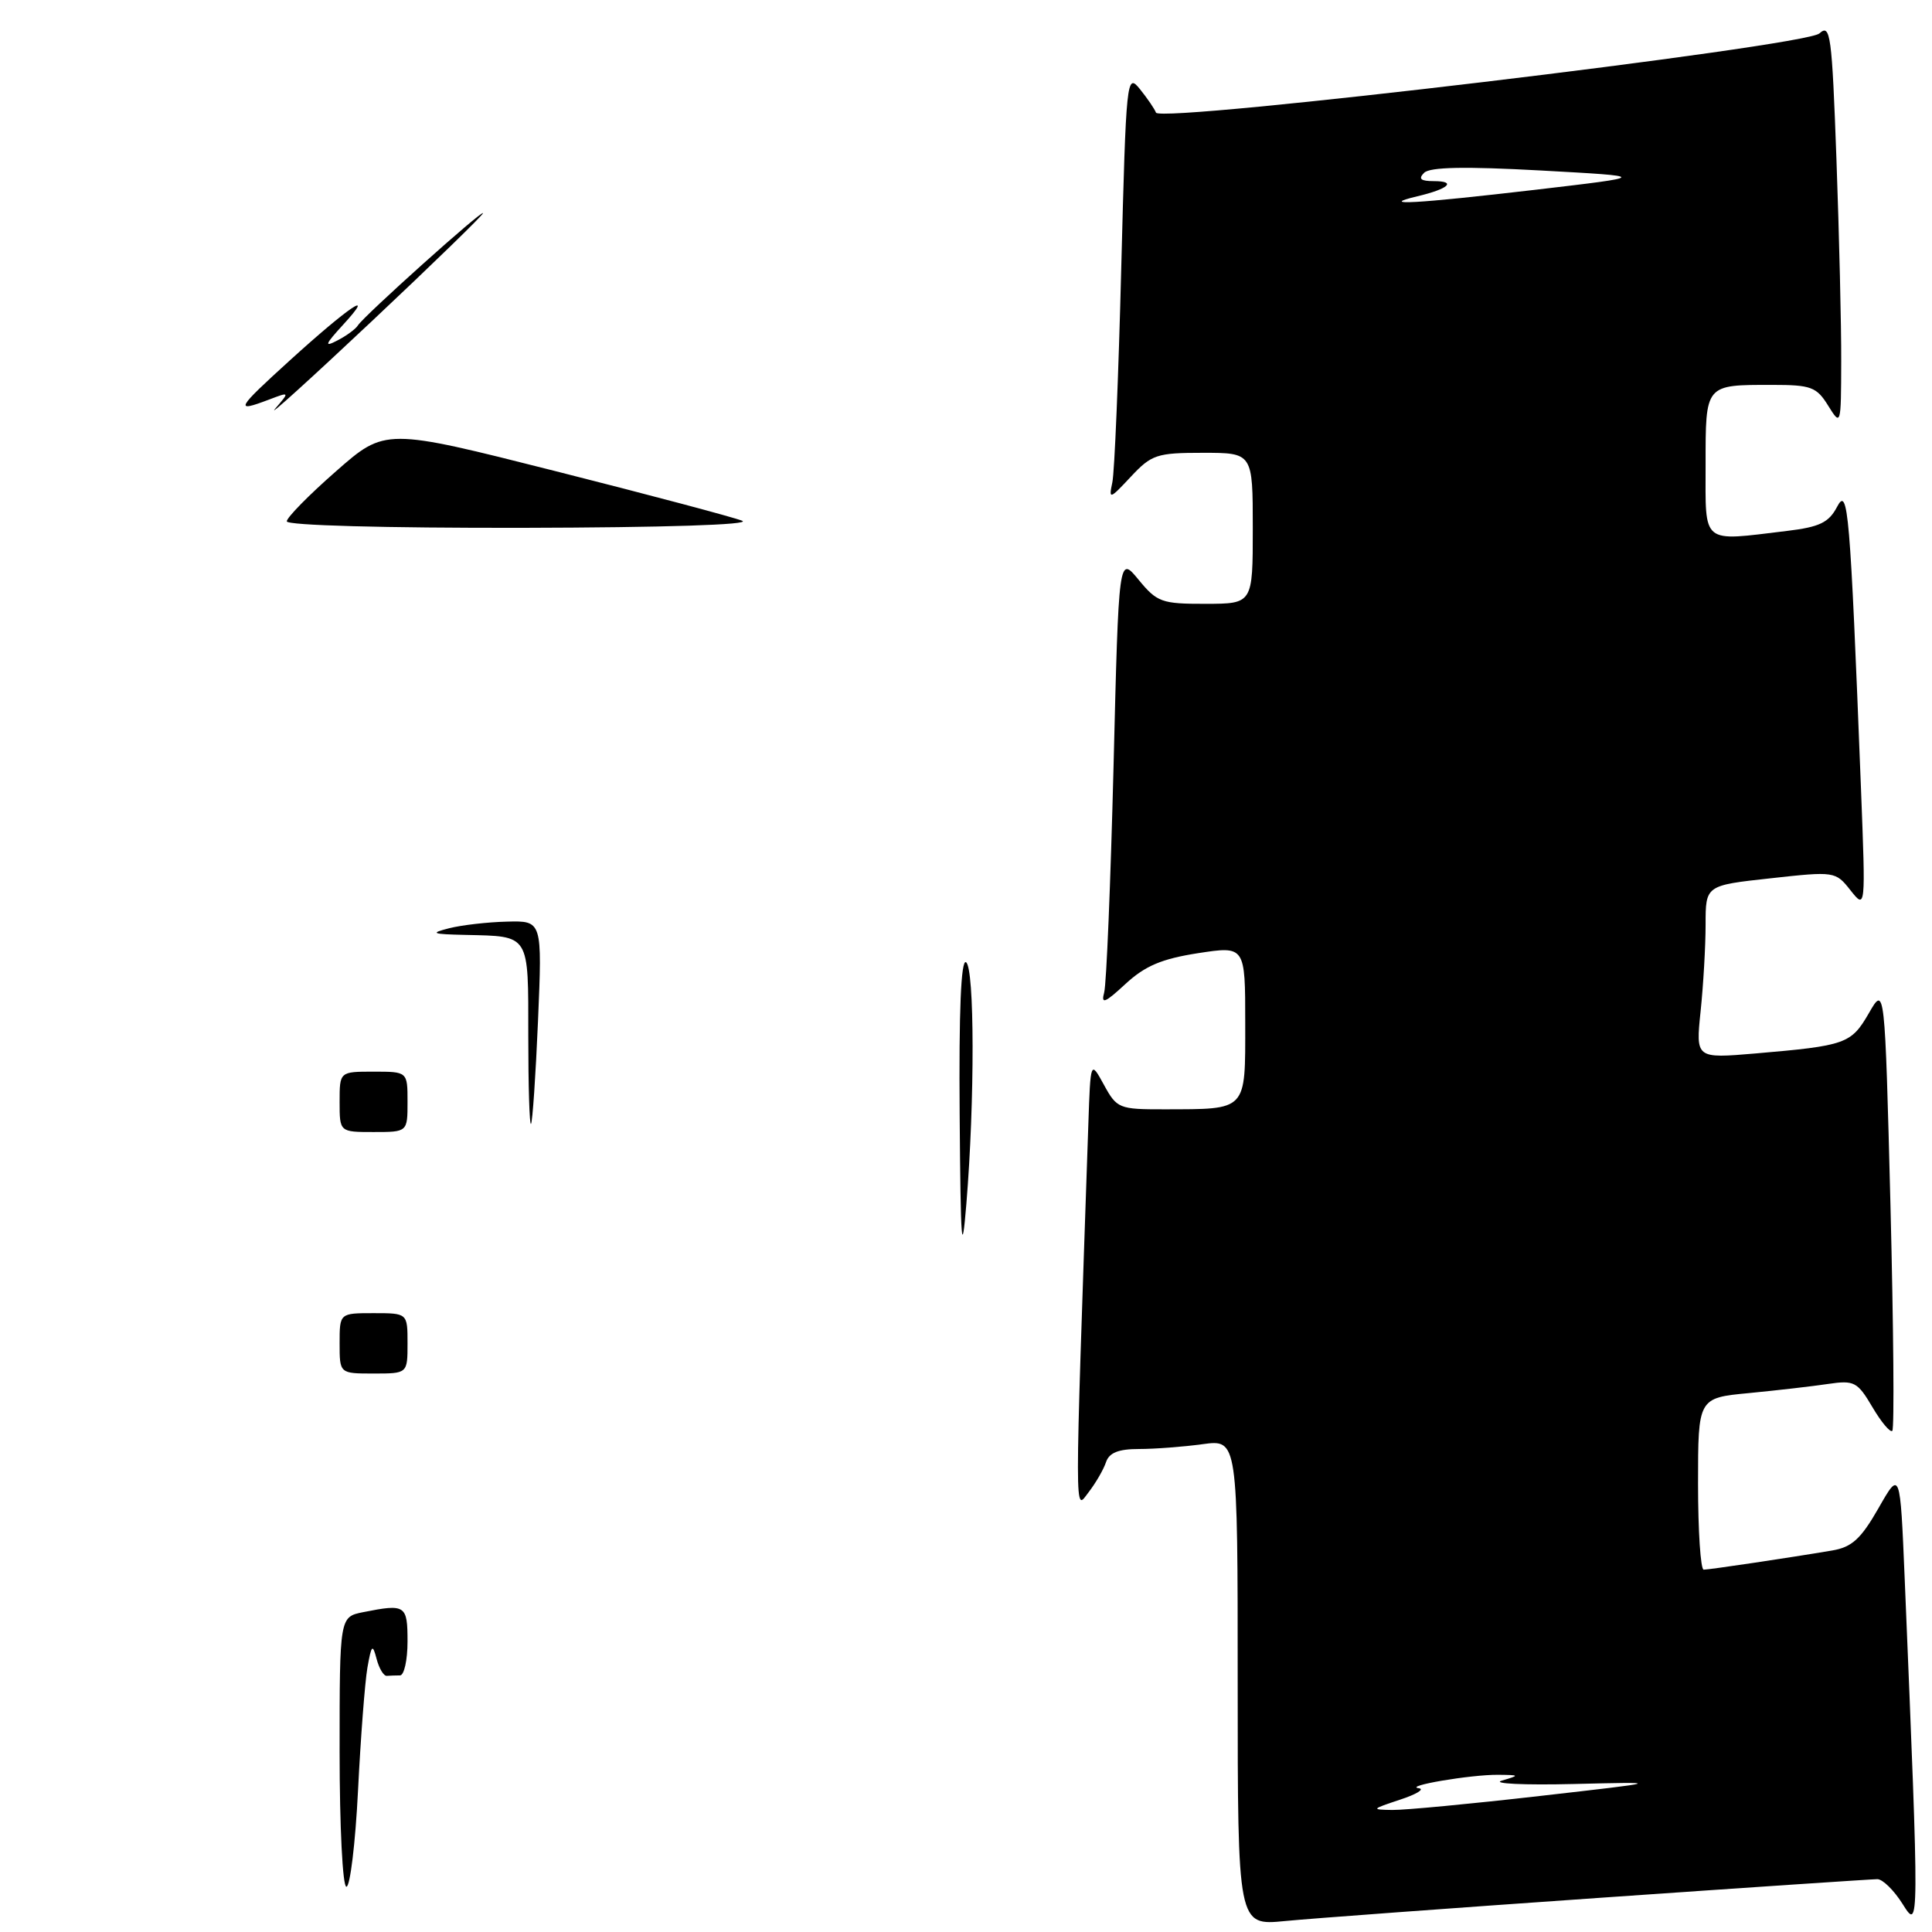 <?xml version="1.0" encoding="UTF-8" standalone="no"?>
<!DOCTYPE svg PUBLIC "-//W3C//DTD SVG 1.1//EN" "http://www.w3.org/Graphics/SVG/1.1/DTD/svg11.dtd" >
<svg xmlns="http://www.w3.org/2000/svg" xmlns:xlink="http://www.w3.org/1999/xlink" version="1.1" viewBox="0 0 256 256">
 <g >
 <path fill="currentColor"
d=" M 211.99 251.47 C 231.51 250.11 248.05 249.00 248.76 249.00 C 249.46 249.00 250.95 250.46 252.08 252.25 C 254.33 255.82 254.33 256.09 252.38 209.15 C 251.78 194.80 251.78 194.80 248.90 199.86 C 246.57 203.93 245.38 205.01 242.76 205.45 C 237.03 206.42 226.53 207.98 225.75 207.99 C 225.34 208.00 225.00 202.88 225.00 196.62 C 225.00 185.23 225.00 185.23 231.75 184.59 C 235.46 184.23 240.18 183.69 242.23 183.38 C 245.70 182.87 246.12 183.09 248.11 186.46 C 249.28 188.45 250.47 189.86 250.74 189.59 C 251.02 189.32 250.90 175.93 250.50 159.83 C 249.75 130.57 249.75 130.57 247.63 134.26 C 245.28 138.32 244.59 138.56 232.59 139.59 C 224.69 140.26 224.69 140.26 225.34 133.99 C 225.70 130.53 226.00 125.37 226.00 122.51 C 226.00 117.32 226.00 117.32 234.60 116.38 C 243.11 115.44 243.22 115.46 245.20 117.97 C 247.21 120.50 247.21 120.50 246.59 104.50 C 245.14 67.45 244.88 64.38 243.42 67.16 C 242.33 69.24 241.11 69.83 236.79 70.35 C 225.32 71.73 226.00 72.28 226.00 61.61 C 226.00 50.86 225.88 51.00 234.85 51.00 C 239.97 51.00 240.71 51.27 242.24 53.75 C 243.93 56.47 243.95 56.42 243.97 47.91 C 243.99 43.19 243.70 31.14 243.34 21.15 C 242.74 4.55 242.54 3.10 241.08 4.43 C 239.17 6.16 153.70 16.36 153.17 14.92 C 152.99 14.43 152.03 13.03 151.04 11.80 C 149.29 9.64 149.22 10.32 148.57 35.54 C 148.21 49.82 147.68 62.59 147.39 63.92 C 146.90 66.22 147.03 66.18 149.84 63.17 C 152.59 60.23 153.28 60.00 159.40 60.00 C 166.00 60.00 166.00 60.00 166.00 70.00 C 166.00 80.00 166.00 80.00 159.75 80.01 C 153.93 80.02 153.32 79.80 150.87 76.82 C 148.24 73.62 148.24 73.62 147.55 101.56 C 147.16 116.93 146.61 130.40 146.31 131.50 C 145.87 133.12 146.40 132.91 149.13 130.38 C 151.73 127.98 153.93 127.05 158.75 126.30 C 165.00 125.34 165.00 125.34 165.00 135.56 C 165.00 147.33 165.34 146.96 154.28 146.99 C 148.28 147.00 147.99 146.88 146.28 143.75 C 144.50 140.50 144.50 140.50 144.21 149.00 C 142.37 202.72 142.37 200.16 144.23 197.75 C 145.19 196.51 146.23 194.71 146.55 193.75 C 146.97 192.49 148.20 192.00 150.93 192.00 C 153.01 192.00 156.81 191.71 159.36 191.36 C 164.00 190.73 164.00 190.73 164.00 222.94 C 164.00 255.16 164.00 255.16 170.25 254.55 C 173.69 254.21 192.47 252.83 211.99 251.47 Z  M 45.00 232.12 C 45.00 214.25 45.00 214.25 48.12 213.62 C 53.74 212.50 54.00 212.68 54.00 217.50 C 54.00 219.97 53.55 222.00 53.00 222.00 C 52.45 222.00 51.66 222.03 51.25 222.06 C 50.84 222.09 50.23 221.08 49.90 219.81 C 49.37 217.78 49.22 217.93 48.68 221.00 C 48.35 222.93 47.79 230.24 47.44 237.25 C 47.09 244.26 46.39 250.00 45.90 250.00 C 45.40 250.00 45.00 242.04 45.00 232.12 Z  M 45.00 178.00 C 45.00 174.00 45.00 174.00 49.50 174.00 C 54.00 174.00 54.00 174.00 54.00 178.00 C 54.00 182.00 54.00 182.00 49.50 182.00 C 45.00 182.00 45.00 182.00 45.00 178.00 Z  M 127.16 147.69 C 127.05 134.03 127.34 127.09 128.00 127.50 C 129.14 128.20 129.17 145.83 128.05 159.50 C 127.44 166.95 127.29 164.91 127.16 147.69 Z  M 45.00 146.00 C 45.00 142.00 45.00 142.00 49.50 142.00 C 54.00 142.00 54.00 142.00 54.00 146.00 C 54.00 150.00 54.00 150.00 49.50 150.00 C 45.00 150.00 45.00 150.00 45.00 146.00 Z  M 70.00 137.27 C 70.00 123.63 70.28 124.08 61.67 123.88 C 57.22 123.78 56.92 123.66 59.50 123.00 C 61.15 122.58 64.60 122.18 67.18 122.12 C 71.85 122.00 71.85 122.00 71.29 135.25 C 70.98 142.54 70.56 148.69 70.36 148.92 C 70.16 149.15 70.00 143.91 70.00 137.27 Z  M 38.00 69.08 C 38.00 68.58 40.93 65.59 44.52 62.45 C 51.04 56.72 51.04 56.72 73.61 62.43 C 86.03 65.57 97.16 68.53 98.34 69.00 C 99.64 69.53 88.02 69.90 69.25 69.94 C 50.96 69.97 38.00 69.62 38.00 69.08 Z  M 36.45 54.17 C 38.40 51.90 38.40 51.90 35.64 52.95 C 31.02 54.70 31.27 54.24 38.41 47.75 C 46.27 40.61 49.93 38.15 45.50 42.99 C 43.06 45.65 42.91 46.05 44.69 45.12 C 45.90 44.50 47.13 43.60 47.43 43.11 C 48.20 41.87 64.00 27.69 64.00 28.25 C 64.00 28.50 57.36 34.95 49.25 42.58 C 41.14 50.21 35.38 55.43 36.45 54.17 Z  M 185.50 238.47 C 187.70 237.75 188.82 237.06 188.00 236.95 C 185.88 236.67 194.88 235.14 198.50 235.17 C 201.39 235.20 201.41 235.23 199.00 235.94 C 197.62 236.34 201.90 236.55 208.50 236.39 C 220.50 236.10 220.50 236.10 204.00 237.98 C 194.93 239.02 186.15 239.85 184.50 239.83 C 181.65 239.79 181.70 239.73 185.50 238.47 Z  M 187.80 26.01 C 191.96 25.03 193.07 24.00 189.97 24.00 C 188.25 24.00 187.90 23.70 188.70 22.90 C 189.47 22.13 194.08 22.04 204.15 22.59 C 218.50 23.38 218.50 23.38 203.50 25.14 C 187.53 27.00 182.43 27.29 187.80 26.01 Z "/>
</g>
</svg>